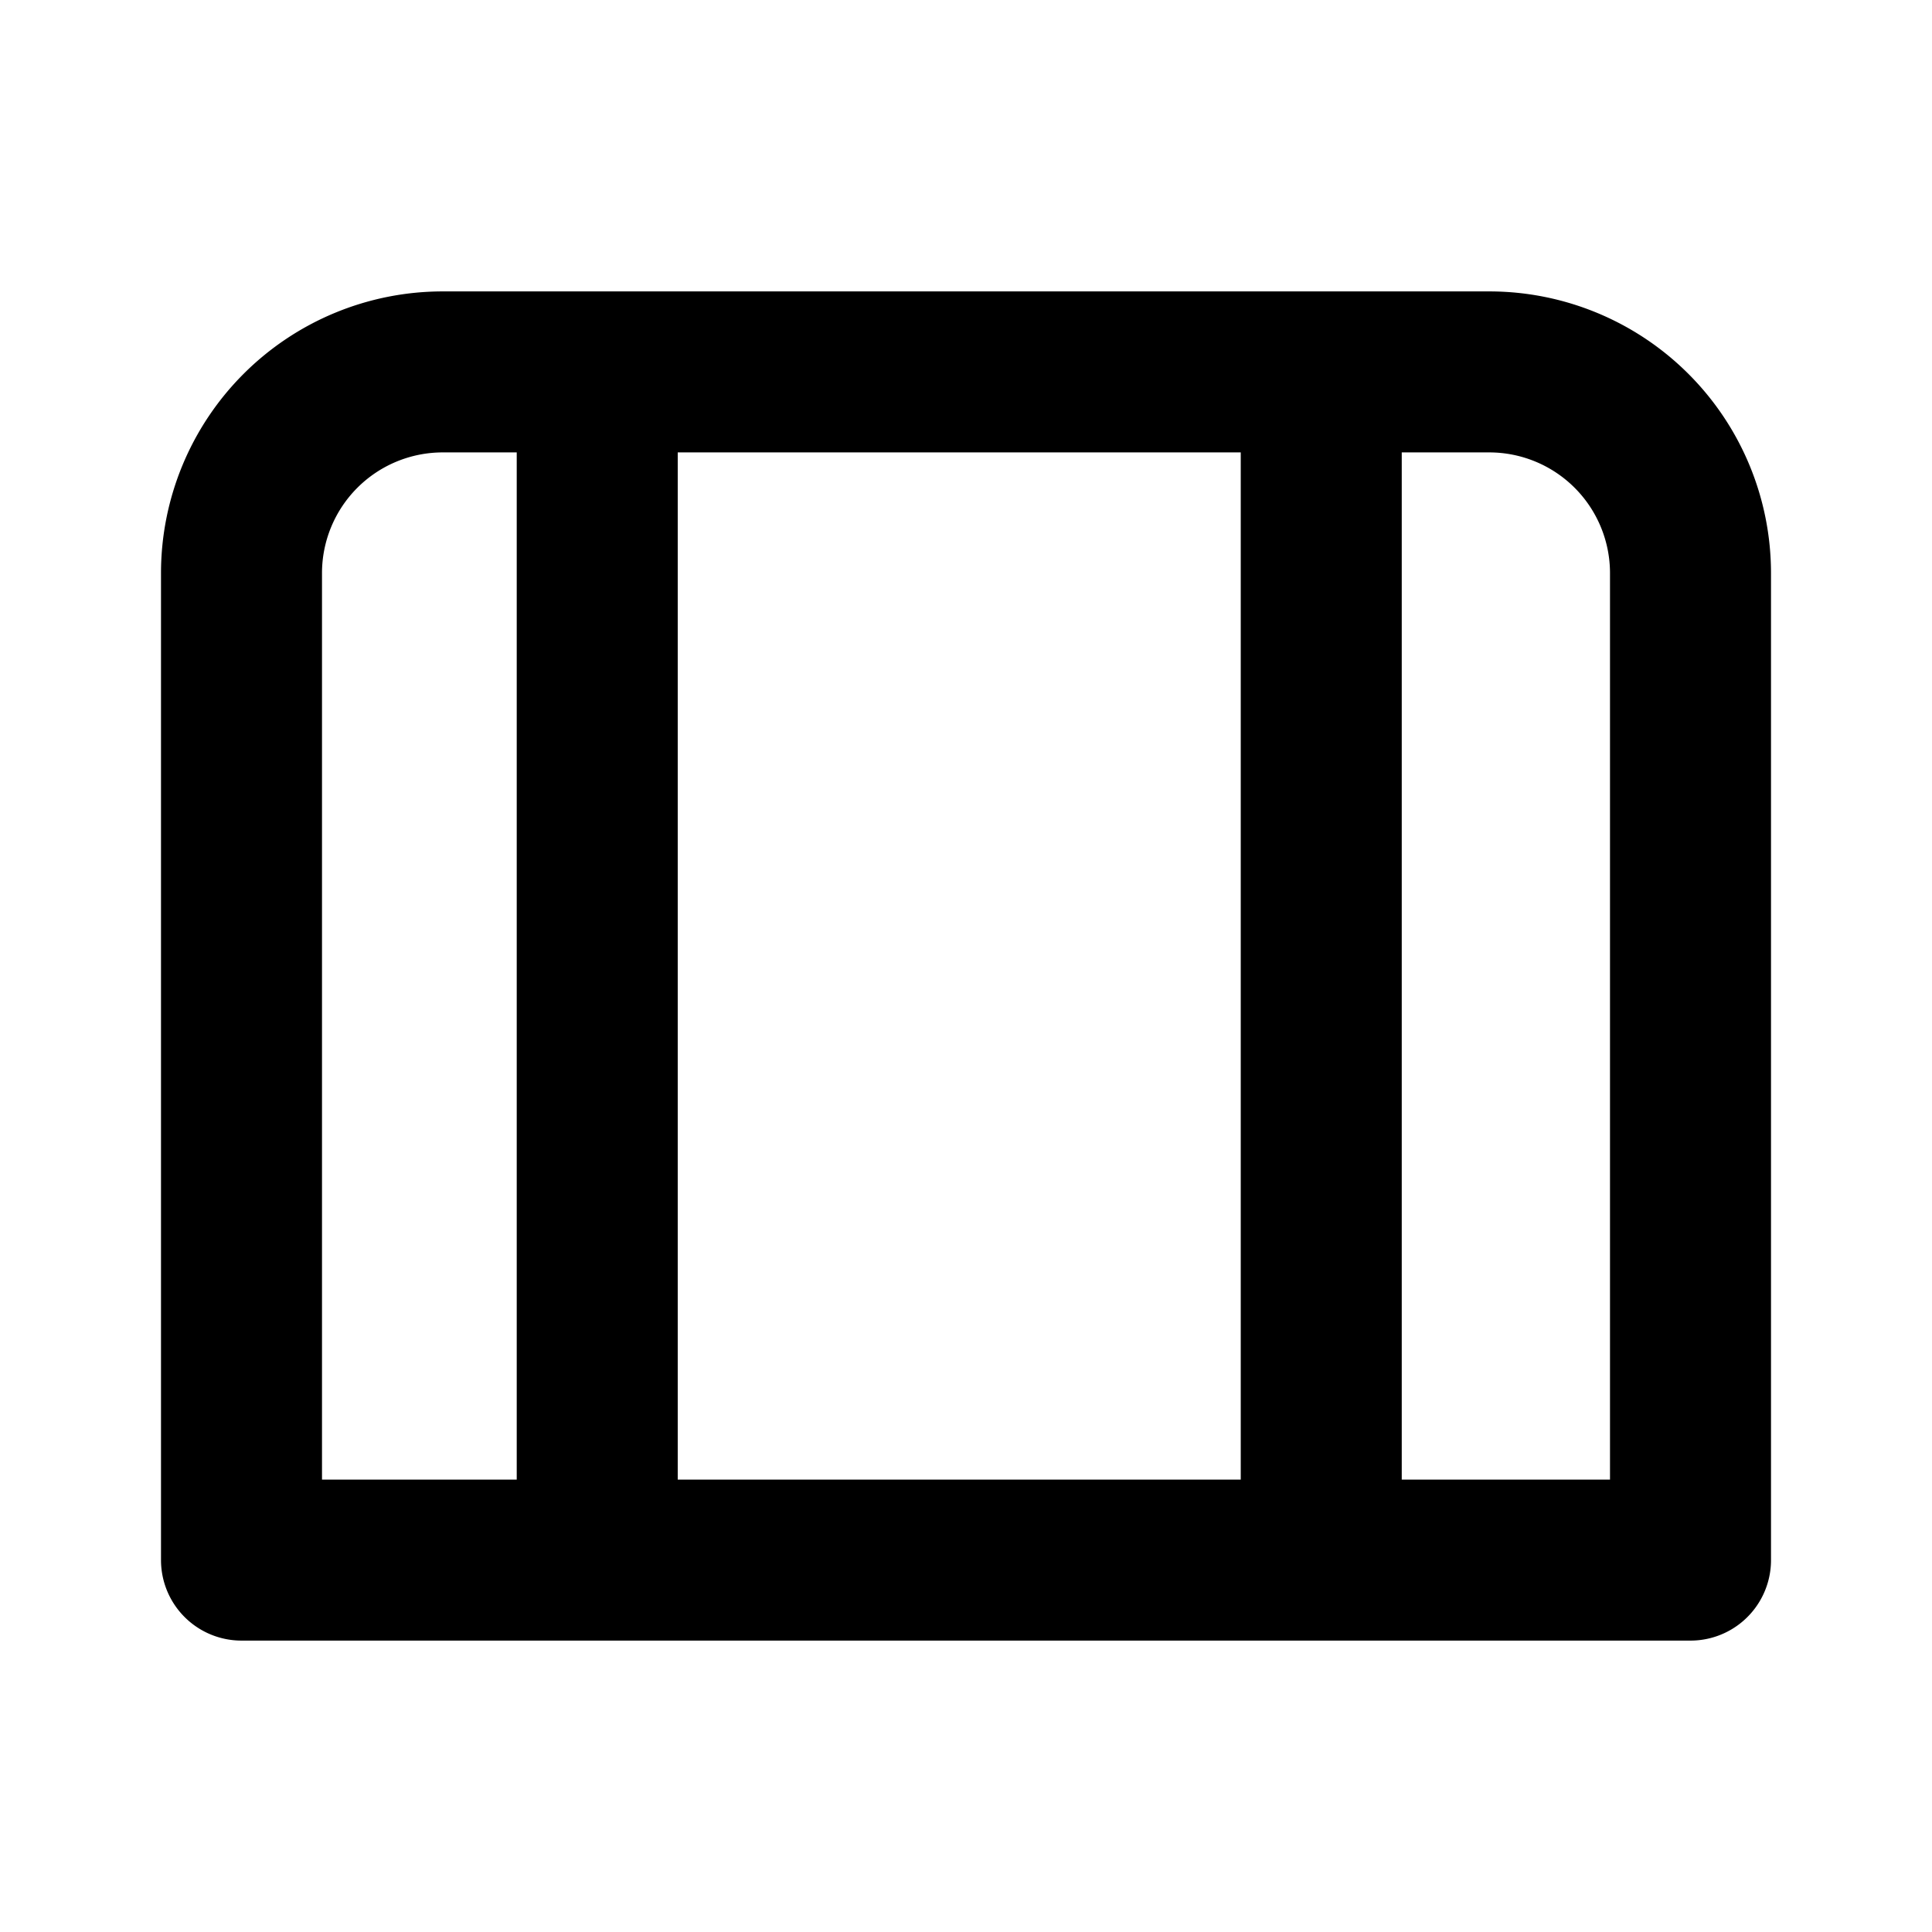 <?xml version="1.0" encoding="UTF-8"?>
<svg id="svg6" class="icon icon-tabler icon-tabler-circle" width="24" height="24" fill="none" stroke="currentColor" stroke-linecap="round" stroke-linejoin="round" stroke-width="2" version="1.1" viewBox="0 0 24 24" xml:space="preserve" xmlns="http://www.w3.org/2000/svg"><path id="path2" d="M0 0h24v24H0z" fill="none" stroke="none"/><path id="path1897" d="m16.413 19.38v-14.76m-8.994 14.76v-14.76m-4.419 2.5v12.26h18v-12.26a2.5 2.5 45 0 0-2.5-2.5h-13a2.5 2.5 135 0 0-2.5 2.5z"/></svg>

